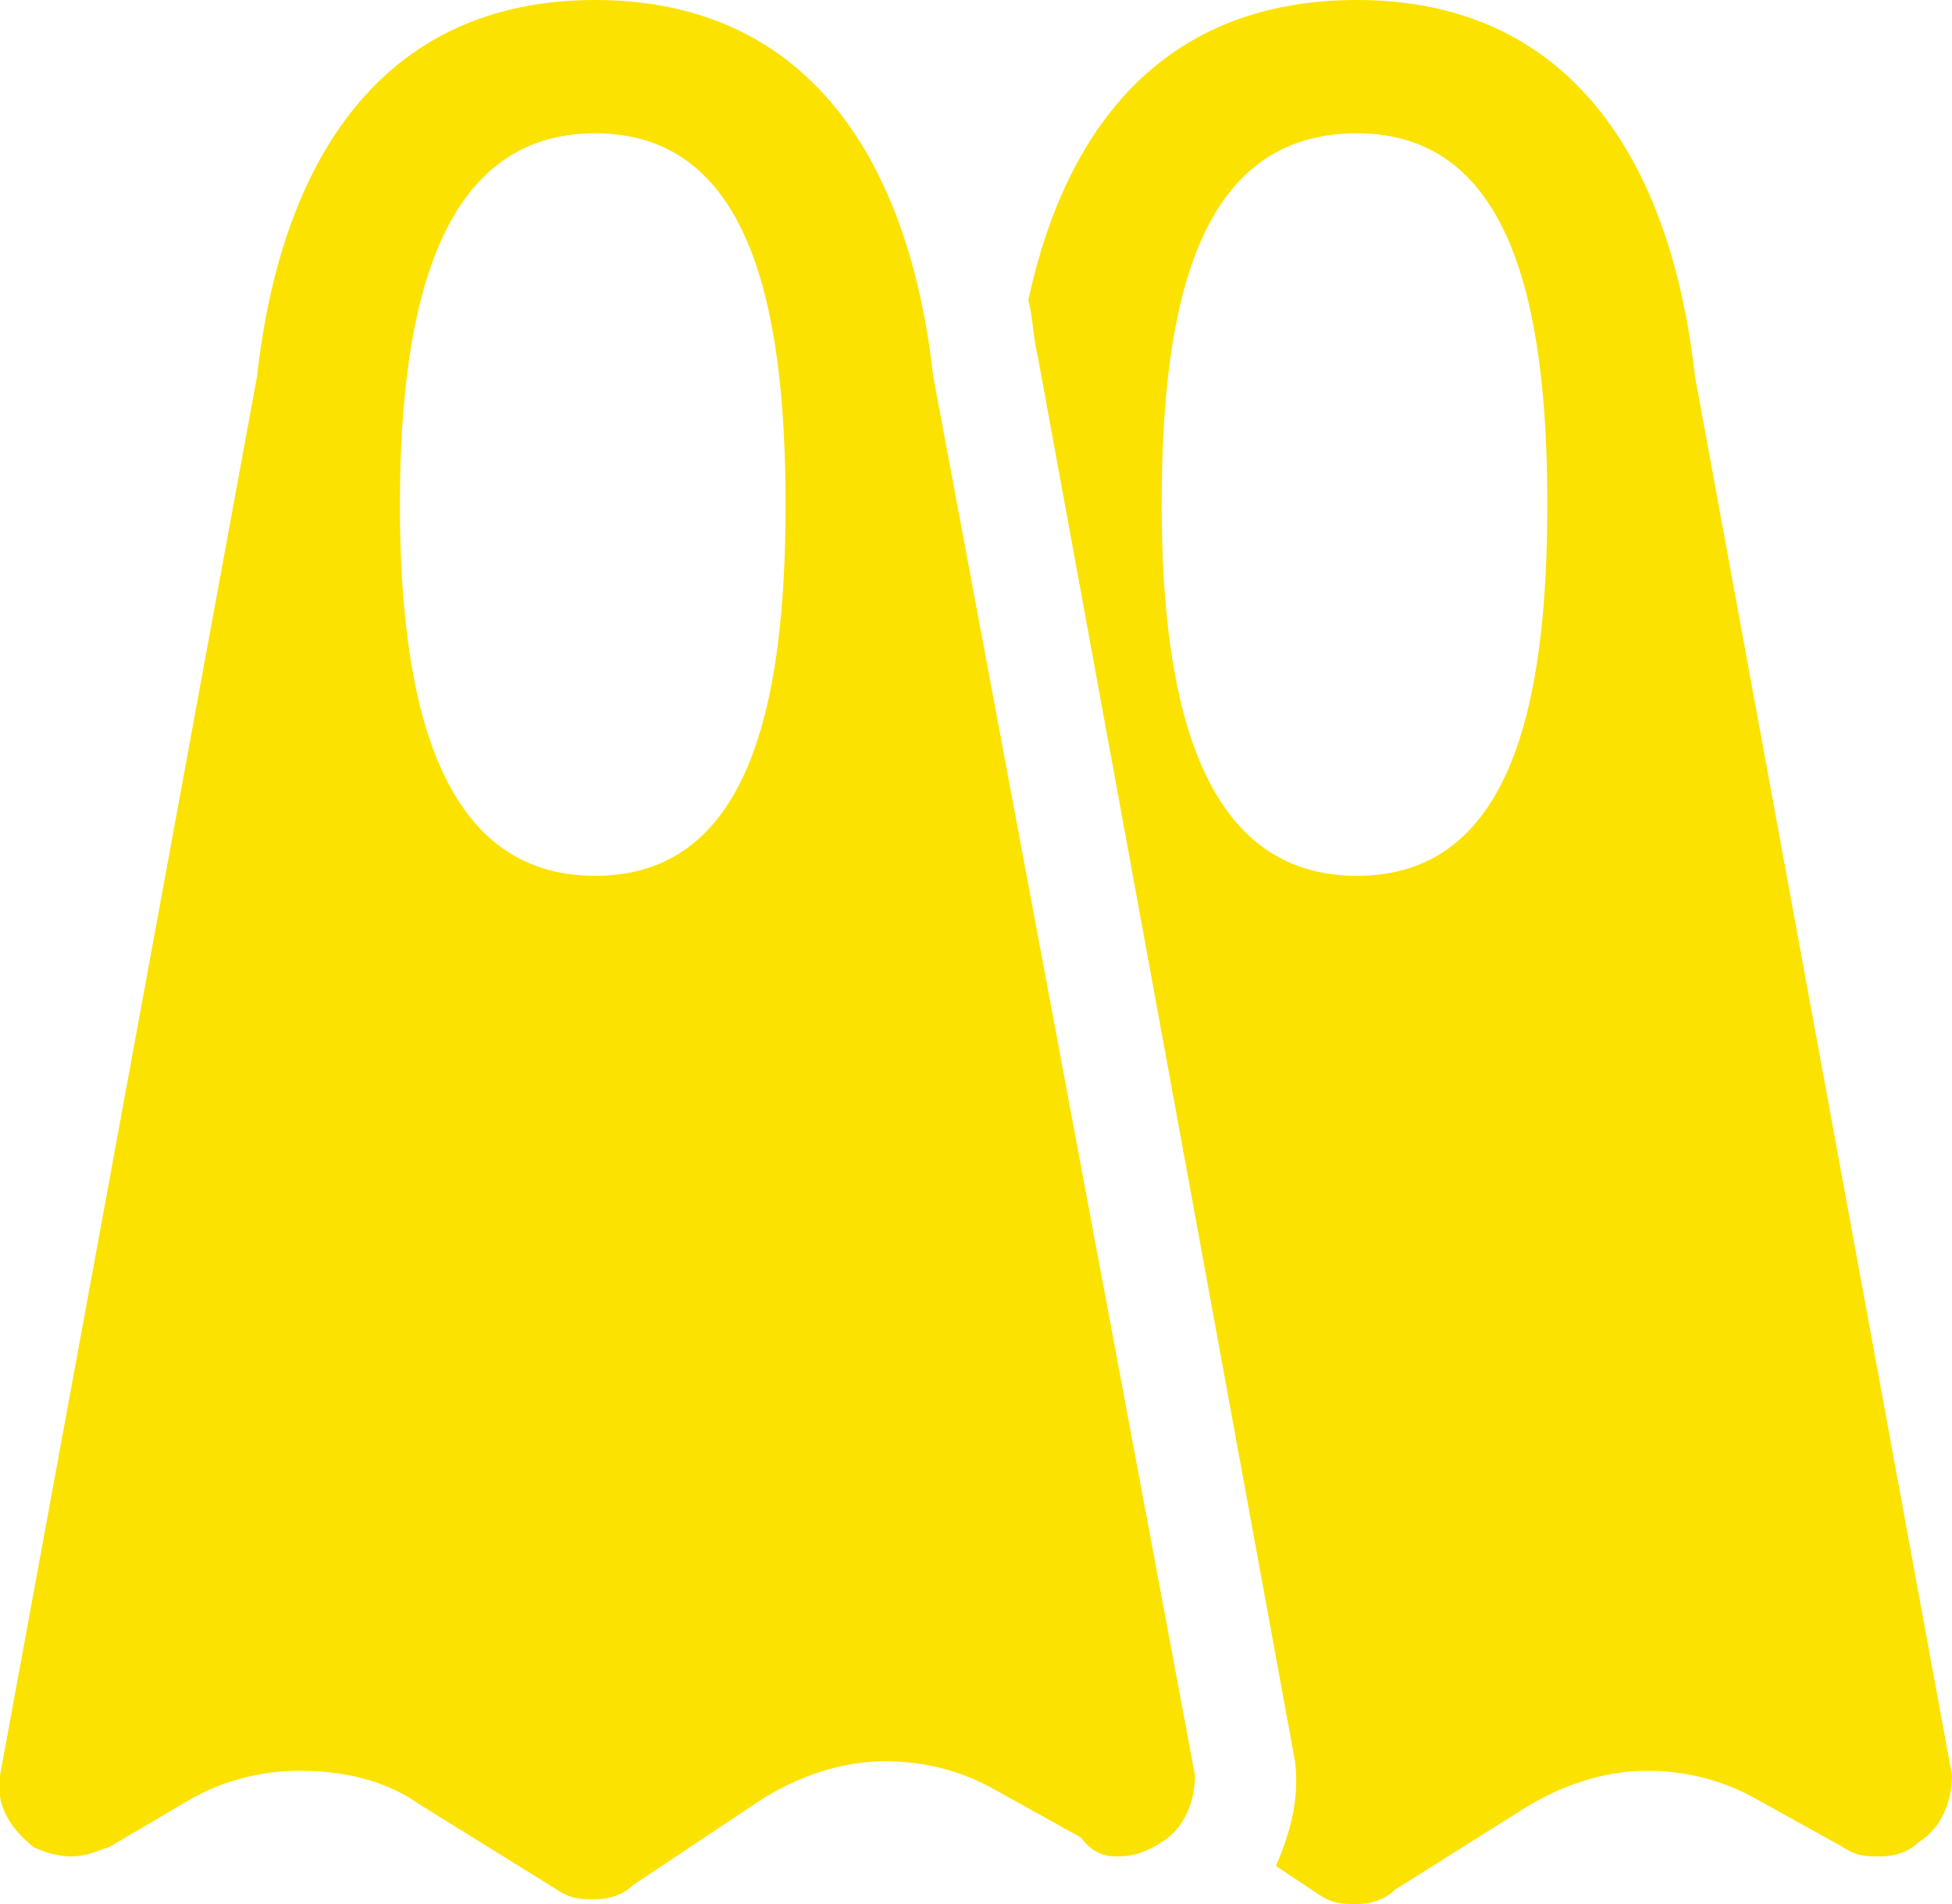 <svg xmlns="http://www.w3.org/2000/svg" viewBox="0 0 41 40"><path fill-rule="evenodd" clip-rule="evenodd" fill="#FCE201" d="M12.5 18.4c-3.2 0-4.1-3.5-4.1-7.8s.9-7.8 4.1-7.8 4 3.5 4 7.8-.8 7.8-4 7.8zm0-18.4C8 0 5.9 3.4 5.4 7.9L0 37.3c-.1.6.2 1.1.7 1.5.2.1.5.2.8.2.3 0 .5-.1.8-.2l1.7-1c.7-.4 1.5-.6 2.3-.6.9 0 1.8.2 2.5.7l2.9 1.8c.3.2.5.2.8.2s.6-.1.8-.3l2.7-1.8c.8-.5 1.7-.8 2.6-.8.8 0 1.6.2 2.3.6l1.8 1c.3.4.6.4.8.4.3 0 .6-.1.9-.3.5-.3.7-.9.7-1.4L19.6 7.9C19.1 3.4 17 0 12.5 0zM28.5 18.4c-3.2 0-4.1-3.5-4.1-7.8s.8-7.8 4.1-7.8c3.2 0 4 3.5 4 7.8s-.8 7.8-4 7.8zm7.1-10.5C35.1 3.4 33 0 28.5 0c-4 0-6.1 2.6-6.9 6.3.1.4.1.8.2 1.2L27.2 37c.1.8-.1 1.5-.4 2.2l.9.6c.3.2.5.2.8.2.3 0 .6-.1.8-.3L32 38c.8-.5 1.7-.8 2.6-.8.8 0 1.6.2 2.3.6l1.8 1c.3.2.5.2.8.2.3 0 .6-.1.8-.3.5-.3.7-.9.7-1.4L35.6 7.9z"/></svg>